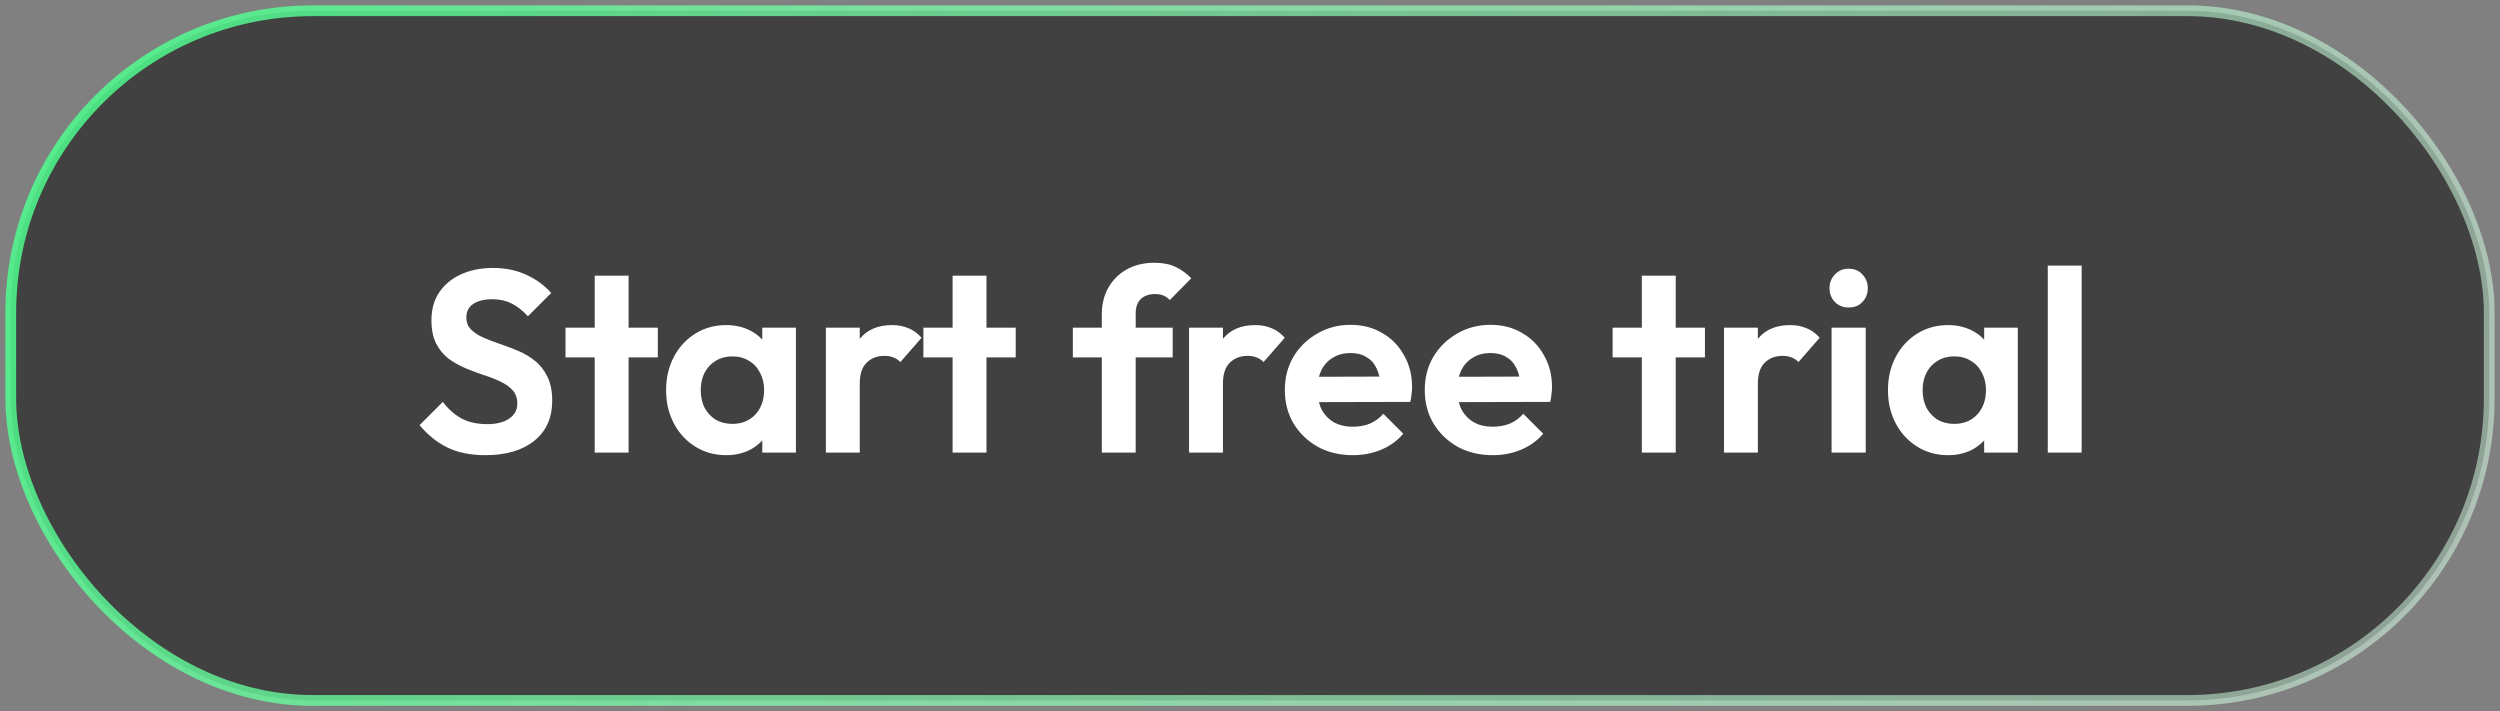 <svg width="232" height="66" viewBox="0 0 232 66" fill="none" xmlns="http://www.w3.org/2000/svg">
<rect x="0" y="0" width="232" height="66" fill="#808080" stroke="none"/>
<rect x="1" y="1" width="230" height="64" rx="28" fill="black" fill-opacity="0.49" stroke="url(#paint0_linear_125_22)"/>
<path d="M45.054 42.24C43.694 42.24 42.526 42.008 41.55 41.544C40.59 41.08 39.718 40.384 38.934 39.456L41.094 37.296C41.59 37.952 42.166 38.464 42.822 38.832C43.478 39.184 44.278 39.36 45.222 39.36C46.07 39.36 46.742 39.192 47.238 38.856C47.75 38.52 48.006 38.056 48.006 37.464C48.006 36.952 47.862 36.536 47.574 36.216C47.286 35.896 46.902 35.624 46.422 35.4C45.958 35.176 45.438 34.976 44.862 34.8C44.302 34.608 43.734 34.392 43.158 34.152C42.598 33.912 42.078 33.616 41.598 33.264C41.134 32.896 40.758 32.432 40.47 31.872C40.182 31.296 40.038 30.576 40.038 29.712C40.038 28.688 40.286 27.816 40.782 27.096C41.278 26.376 41.958 25.824 42.822 25.44C43.686 25.056 44.662 24.864 45.75 24.864C46.902 24.864 47.942 25.08 48.87 25.512C49.798 25.944 50.558 26.504 51.15 27.192L48.99 29.352C48.494 28.808 47.982 28.408 47.454 28.152C46.942 27.896 46.358 27.768 45.702 27.768C44.95 27.768 44.358 27.912 43.926 28.2C43.494 28.488 43.278 28.904 43.278 29.448C43.278 29.912 43.422 30.288 43.71 30.576C43.998 30.864 44.374 31.112 44.838 31.32C45.318 31.528 45.838 31.728 46.398 31.92C46.974 32.112 47.542 32.328 48.102 32.568C48.678 32.808 49.198 33.12 49.662 33.504C50.142 33.888 50.526 34.384 50.814 34.992C51.102 35.584 51.246 36.32 51.246 37.2C51.246 38.768 50.694 40 49.59 40.896C48.486 41.792 46.974 42.24 45.054 42.24ZM55.19 42V25.584H58.334V42H55.19ZM52.478 33.168V30.408H61.046V33.168H52.478ZM67.381 42.24C66.325 42.24 65.373 41.976 64.525 41.448C63.677 40.92 63.013 40.2 62.533 39.288C62.053 38.376 61.813 37.352 61.813 36.216C61.813 35.064 62.053 34.032 62.533 33.12C63.013 32.208 63.677 31.488 64.525 30.96C65.373 30.432 66.325 30.168 67.381 30.168C68.213 30.168 68.957 30.336 69.613 30.672C70.269 31.008 70.789 31.48 71.173 32.088C71.573 32.68 71.789 33.352 71.821 34.104V38.28C71.789 39.048 71.573 39.728 71.173 40.32C70.789 40.912 70.269 41.384 69.613 41.736C68.957 42.072 68.213 42.24 67.381 42.24ZM67.957 39.336C68.837 39.336 69.549 39.048 70.093 38.472C70.637 37.88 70.909 37.12 70.909 36.192C70.909 35.584 70.781 35.048 70.525 34.584C70.285 34.104 69.941 33.736 69.493 33.48C69.061 33.208 68.549 33.072 67.957 33.072C67.381 33.072 66.869 33.208 66.421 33.48C65.989 33.736 65.645 34.104 65.389 34.584C65.149 35.048 65.029 35.584 65.029 36.192C65.029 36.816 65.149 37.368 65.389 37.848C65.645 38.312 65.989 38.68 66.421 38.952C66.869 39.208 67.381 39.336 67.957 39.336ZM70.741 42V38.88L71.245 36.048L70.741 33.264V30.408H73.861V42H70.741ZM76.642 42V30.408H79.786V42H76.642ZM79.786 35.592L78.562 34.776C78.706 33.352 79.122 32.232 79.81 31.416C80.498 30.584 81.49 30.168 82.786 30.168C83.346 30.168 83.85 30.264 84.298 30.456C84.746 30.632 85.154 30.928 85.522 31.344L83.554 33.6C83.378 33.408 83.162 33.264 82.906 33.168C82.666 33.072 82.386 33.024 82.066 33.024C81.394 33.024 80.842 33.24 80.41 33.672C79.994 34.088 79.786 34.728 79.786 35.592ZM88.401 42V25.584H91.545V42H88.401ZM85.689 33.168V30.408H94.257V33.168H85.689ZM102.248 42V29.16C102.248 28.232 102.448 27.416 102.848 26.712C103.248 25.992 103.816 25.424 104.552 25.008C105.288 24.592 106.152 24.384 107.144 24.384C107.896 24.384 108.544 24.512 109.088 24.768C109.632 25.024 110.12 25.376 110.552 25.824L108.56 27.84C108.384 27.664 108.192 27.528 107.984 27.432C107.776 27.336 107.512 27.288 107.192 27.288C106.616 27.288 106.168 27.448 105.848 27.768C105.544 28.072 105.392 28.512 105.392 29.088V42H102.248ZM99.56 33.168V30.408H108.824V33.168H99.56ZM110.345 42V30.408H113.489V42H110.345ZM113.489 35.592L112.265 34.776C112.409 33.352 112.825 32.232 113.513 31.416C114.201 30.584 115.193 30.168 116.489 30.168C117.049 30.168 117.553 30.264 118.001 30.456C118.449 30.632 118.857 30.928 119.225 31.344L117.257 33.6C117.081 33.408 116.865 33.264 116.609 33.168C116.369 33.072 116.089 33.024 115.769 33.024C115.097 33.024 114.545 33.24 114.113 33.672C113.697 34.088 113.489 34.728 113.489 35.592ZM125.545 42.24C124.329 42.24 123.249 41.984 122.305 41.472C121.361 40.944 120.609 40.224 120.049 39.312C119.505 38.4 119.233 37.36 119.233 36.192C119.233 35.04 119.497 34.016 120.025 33.12C120.569 32.208 121.305 31.488 122.233 30.96C123.161 30.416 124.193 30.144 125.329 30.144C126.449 30.144 127.433 30.4 128.281 30.912C129.145 31.408 129.817 32.096 130.297 32.976C130.793 33.84 131.041 34.824 131.041 35.928C131.041 36.136 131.025 36.352 130.993 36.576C130.977 36.784 130.937 37.024 130.873 37.296L121.129 37.32V34.968L129.409 34.944L128.137 35.928C128.105 35.24 127.977 34.664 127.753 34.2C127.545 33.736 127.233 33.384 126.817 33.144C126.417 32.888 125.921 32.76 125.329 32.76C124.705 32.76 124.161 32.904 123.697 33.192C123.233 33.464 122.873 33.856 122.617 34.368C122.377 34.864 122.257 35.456 122.257 36.144C122.257 36.848 122.385 37.464 122.641 37.992C122.913 38.504 123.297 38.904 123.793 39.192C124.289 39.464 124.865 39.6 125.521 39.6C126.113 39.6 126.649 39.504 127.129 39.312C127.609 39.104 128.025 38.8 128.377 38.4L130.225 40.248C129.665 40.904 128.977 41.4 128.161 41.736C127.361 42.072 126.489 42.24 125.545 42.24ZM138.53 42.24C137.314 42.24 136.234 41.984 135.29 41.472C134.346 40.944 133.594 40.224 133.034 39.312C132.49 38.4 132.218 37.36 132.218 36.192C132.218 35.04 132.482 34.016 133.01 33.12C133.554 32.208 134.29 31.488 135.218 30.96C136.146 30.416 137.178 30.144 138.314 30.144C139.434 30.144 140.418 30.4 141.266 30.912C142.13 31.408 142.802 32.096 143.282 32.976C143.778 33.84 144.026 34.824 144.026 35.928C144.026 36.136 144.01 36.352 143.978 36.576C143.962 36.784 143.922 37.024 143.858 37.296L134.114 37.32V34.968L142.394 34.944L141.122 35.928C141.09 35.24 140.962 34.664 140.738 34.2C140.53 33.736 140.218 33.384 139.802 33.144C139.402 32.888 138.906 32.76 138.314 32.76C137.69 32.76 137.146 32.904 136.682 33.192C136.218 33.464 135.858 33.856 135.602 34.368C135.362 34.864 135.242 35.456 135.242 36.144C135.242 36.848 135.37 37.464 135.626 37.992C135.898 38.504 136.282 38.904 136.778 39.192C137.274 39.464 137.85 39.6 138.506 39.6C139.098 39.6 139.634 39.504 140.114 39.312C140.594 39.104 141.01 38.8 141.362 38.4L143.21 40.248C142.65 40.904 141.962 41.4 141.146 41.736C140.346 42.072 139.474 42.24 138.53 42.24ZM152.362 42V25.584H155.506V42H152.362ZM149.65 33.168V30.408H158.218V33.168H149.65ZM159.986 42V30.408H163.13V42H159.986ZM163.13 35.592L161.906 34.776C162.05 33.352 162.466 32.232 163.154 31.416C163.842 30.584 164.834 30.168 166.13 30.168C166.69 30.168 167.194 30.264 167.642 30.456C168.09 30.632 168.498 30.928 168.866 31.344L166.898 33.6C166.722 33.408 166.506 33.264 166.25 33.168C166.01 33.072 165.73 33.024 165.41 33.024C164.738 33.024 164.186 33.24 163.754 33.672C163.338 34.088 163.13 34.728 163.13 35.592ZM169.97 42V30.408H173.138V42H169.97ZM171.554 28.536C171.042 28.536 170.618 28.368 170.282 28.032C169.946 27.68 169.778 27.248 169.778 26.736C169.778 26.24 169.946 25.816 170.282 25.464C170.618 25.112 171.042 24.936 171.554 24.936C172.082 24.936 172.506 25.112 172.826 25.464C173.162 25.816 173.33 26.24 173.33 26.736C173.33 27.248 173.162 27.68 172.826 28.032C172.506 28.368 172.082 28.536 171.554 28.536ZM180.771 42.24C179.715 42.24 178.763 41.976 177.915 41.448C177.067 40.92 176.403 40.2 175.923 39.288C175.443 38.376 175.203 37.352 175.203 36.216C175.203 35.064 175.443 34.032 175.923 33.12C176.403 32.208 177.067 31.488 177.915 30.96C178.763 30.432 179.715 30.168 180.771 30.168C181.603 30.168 182.347 30.336 183.003 30.672C183.659 31.008 184.179 31.48 184.563 32.088C184.963 32.68 185.179 33.352 185.211 34.104V38.28C185.179 39.048 184.963 39.728 184.563 40.32C184.179 40.912 183.659 41.384 183.003 41.736C182.347 42.072 181.603 42.24 180.771 42.24ZM181.347 39.336C182.227 39.336 182.939 39.048 183.483 38.472C184.027 37.88 184.299 37.12 184.299 36.192C184.299 35.584 184.171 35.048 183.915 34.584C183.675 34.104 183.331 33.736 182.883 33.48C182.451 33.208 181.939 33.072 181.347 33.072C180.771 33.072 180.259 33.208 179.811 33.48C179.379 33.736 179.035 34.104 178.779 34.584C178.539 35.048 178.419 35.584 178.419 36.192C178.419 36.816 178.539 37.368 178.779 37.848C179.035 38.312 179.379 38.68 179.811 38.952C180.259 39.208 180.771 39.336 181.347 39.336ZM184.131 42V38.88L184.635 36.048L184.131 33.264V30.408H187.251V42H184.131ZM190.033 42V24.648H193.177V42H190.033Z" fill="white"/>
<defs>
<linearGradient id="paint0_linear_125_22" x1="-79" y1="-63" x2="265" y2="104" gradientUnits="userSpaceOnUse">
<stop stop-color="#06FF61"/>
<stop offset="1" stop-color="white" stop-opacity="0.43"/>
</linearGradient>
</defs>
</svg>
